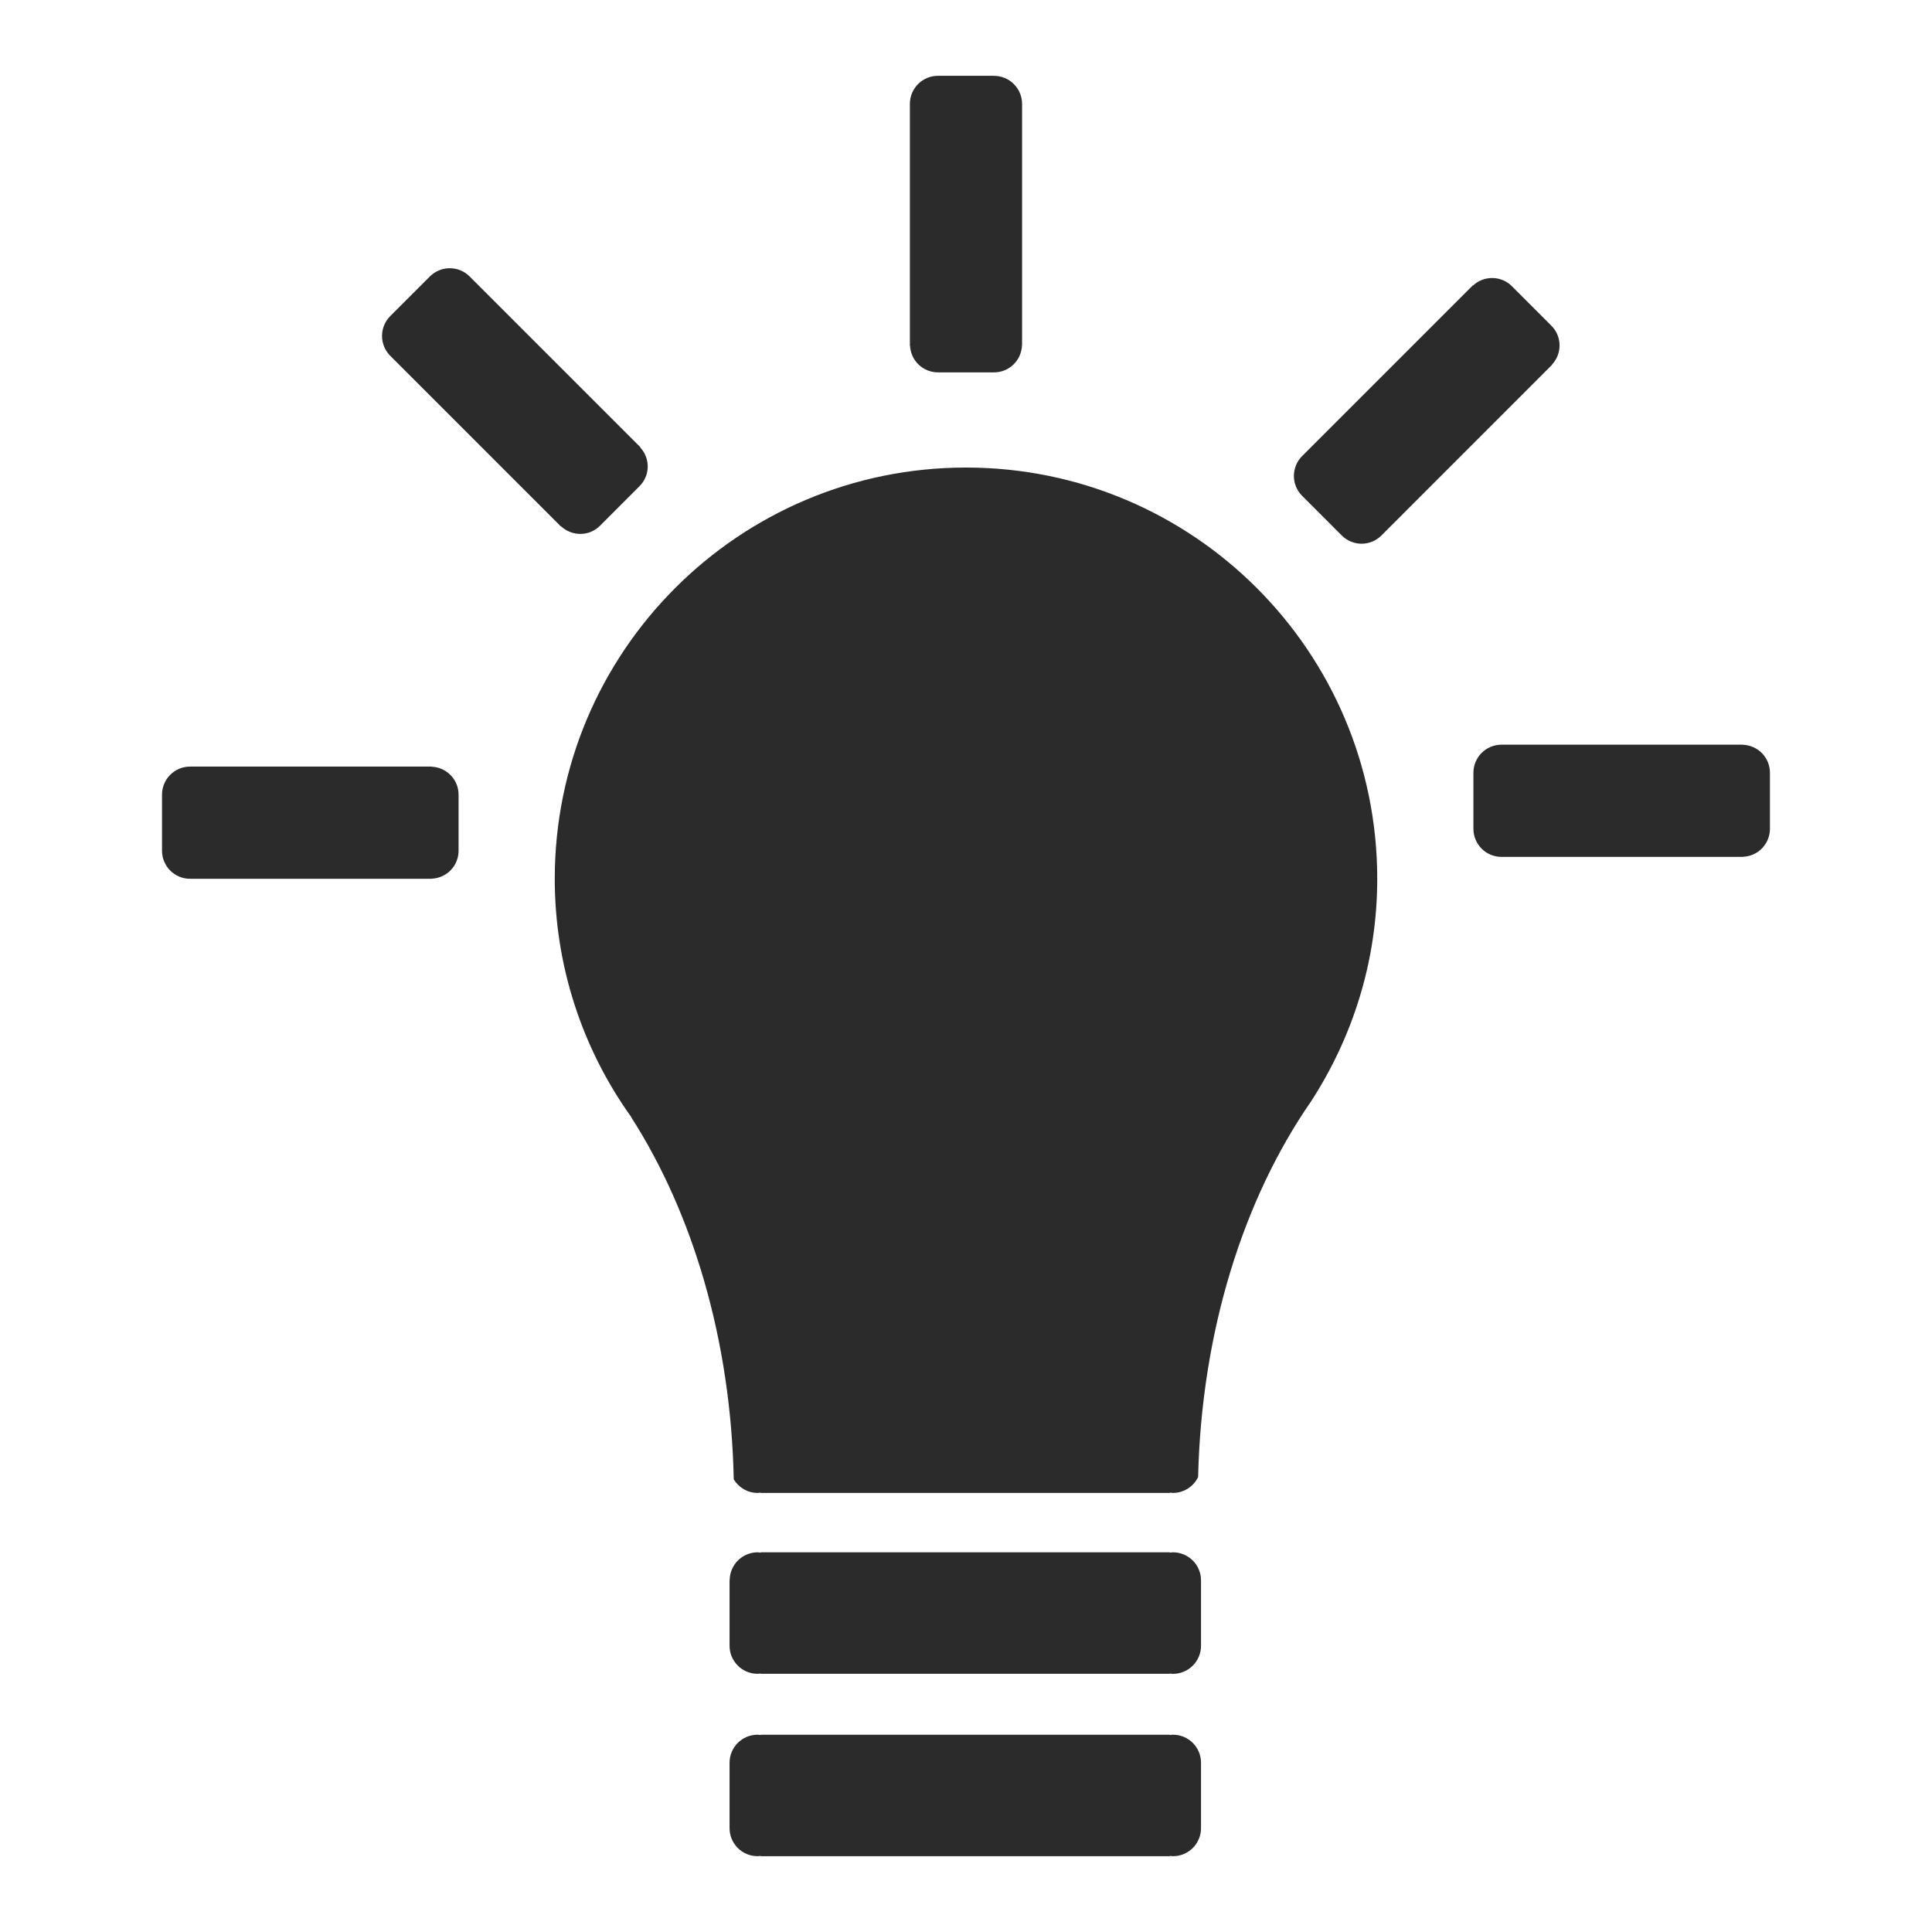<svg width="42" height="42" viewBox="0 0 42 42" fill="none" xmlns="http://www.w3.org/2000/svg">
<path d="M33.727 7.944L33.744 7.927L33.741 7.923C33.848 7.808 33.906 7.657 33.903 7.5C33.901 7.343 33.838 7.193 33.727 7.082L32.865 6.22C32.754 6.109 32.604 6.046 32.447 6.044C32.29 6.041 32.139 6.099 32.024 6.206L32.02 6.202L28.306 9.916C28.192 10.03 28.128 10.186 28.128 10.347C28.128 10.509 28.192 10.664 28.306 10.778L29.169 11.641H29.169C29.283 11.755 29.438 11.82 29.6 11.82C29.762 11.82 29.917 11.755 30.031 11.641L33.727 7.944V7.944ZM20.39 8.095V8.095H21.609V8.095C21.938 8.095 22.204 7.835 22.217 7.51H22.219V2.259C22.219 1.922 21.946 1.649 21.609 1.649V1.648H20.39V1.648C20.053 1.648 19.78 1.921 19.78 2.258V7.51H19.783C19.789 7.667 19.855 7.816 19.969 7.925C20.082 8.034 20.233 8.095 20.39 8.095ZM38.477 16.799C38.477 16.47 38.217 16.204 37.892 16.191V16.189H32.641C32.304 16.189 32.031 16.462 32.031 16.799V18.018C32.031 18.355 32.304 18.628 32.641 18.628H37.892V18.626C38.049 18.619 38.198 18.553 38.307 18.44C38.416 18.326 38.477 18.175 38.477 18.018V16.799ZM21 10.164C16.062 10.164 12.06 14.167 12.06 19.104C12.059 20.964 12.642 22.778 13.727 24.289H13.723C15.056 26.369 15.889 29.125 15.951 32.16C16.058 32.336 16.249 32.455 16.47 32.455C16.494 32.455 16.516 32.451 16.539 32.448V32.455H25.431V32.448C25.454 32.45 25.476 32.455 25.499 32.455C25.613 32.455 25.725 32.422 25.822 32.361C25.919 32.3 25.997 32.213 26.046 32.11C26.12 28.924 27.042 26.05 28.5 23.945C29.405 22.549 29.94 20.892 29.94 19.105C29.94 14.167 25.937 10.164 21 10.164V10.164ZM25.499 37.711C25.475 37.711 25.454 37.715 25.431 37.718V37.711H16.539V37.718C16.516 37.716 16.494 37.711 16.47 37.711C16.134 37.711 15.86 37.983 15.86 38.321V39.742C15.86 40.079 16.133 40.352 16.47 40.352C16.494 40.352 16.516 40.348 16.539 40.345V40.352H25.431V40.345C25.454 40.348 25.476 40.352 25.499 40.352C25.836 40.352 26.109 40.079 26.109 39.742V38.321C26.109 37.983 25.836 37.711 25.499 37.711V37.711ZM25.499 33.746C25.475 33.746 25.454 33.75 25.431 33.753V33.746H16.539V33.753C16.516 33.751 16.494 33.746 16.47 33.746C16.312 33.746 16.161 33.808 16.047 33.918C15.934 34.028 15.868 34.178 15.863 34.335L15.86 34.359V35.777C15.86 36.114 16.133 36.387 16.47 36.387C16.494 36.387 16.516 36.383 16.539 36.38V36.387H25.431V36.38C25.454 36.383 25.476 36.388 25.499 36.388C25.836 36.388 26.109 36.114 26.109 35.778V34.356C26.109 34.019 25.836 33.746 25.499 33.746V33.746ZM9.384 16.668V16.665H4.132C3.795 16.665 3.522 16.938 3.522 17.275V18.494C3.522 18.831 3.795 19.104 4.132 19.104H9.384V19.102C9.541 19.095 9.69 19.029 9.799 18.916C9.908 18.803 9.969 18.652 9.969 18.495V17.275C9.969 17.117 9.908 16.967 9.799 16.854C9.69 16.741 9.541 16.674 9.384 16.668V16.668ZM8.483 7.734L12.197 11.448L12.201 11.445C12.44 11.664 12.81 11.662 13.042 11.431H13.042L13.904 10.568C14.015 10.457 14.078 10.307 14.081 10.15C14.083 9.993 14.025 9.842 13.918 9.727L13.922 9.723L10.208 6.009C10.094 5.895 9.939 5.831 9.777 5.831C9.615 5.831 9.46 5.895 9.346 6.009L8.483 6.872C8.369 6.986 8.305 7.141 8.305 7.303C8.305 7.465 8.369 7.62 8.483 7.734V7.734Z" fill="#2B2B2B"/>
</svg>

